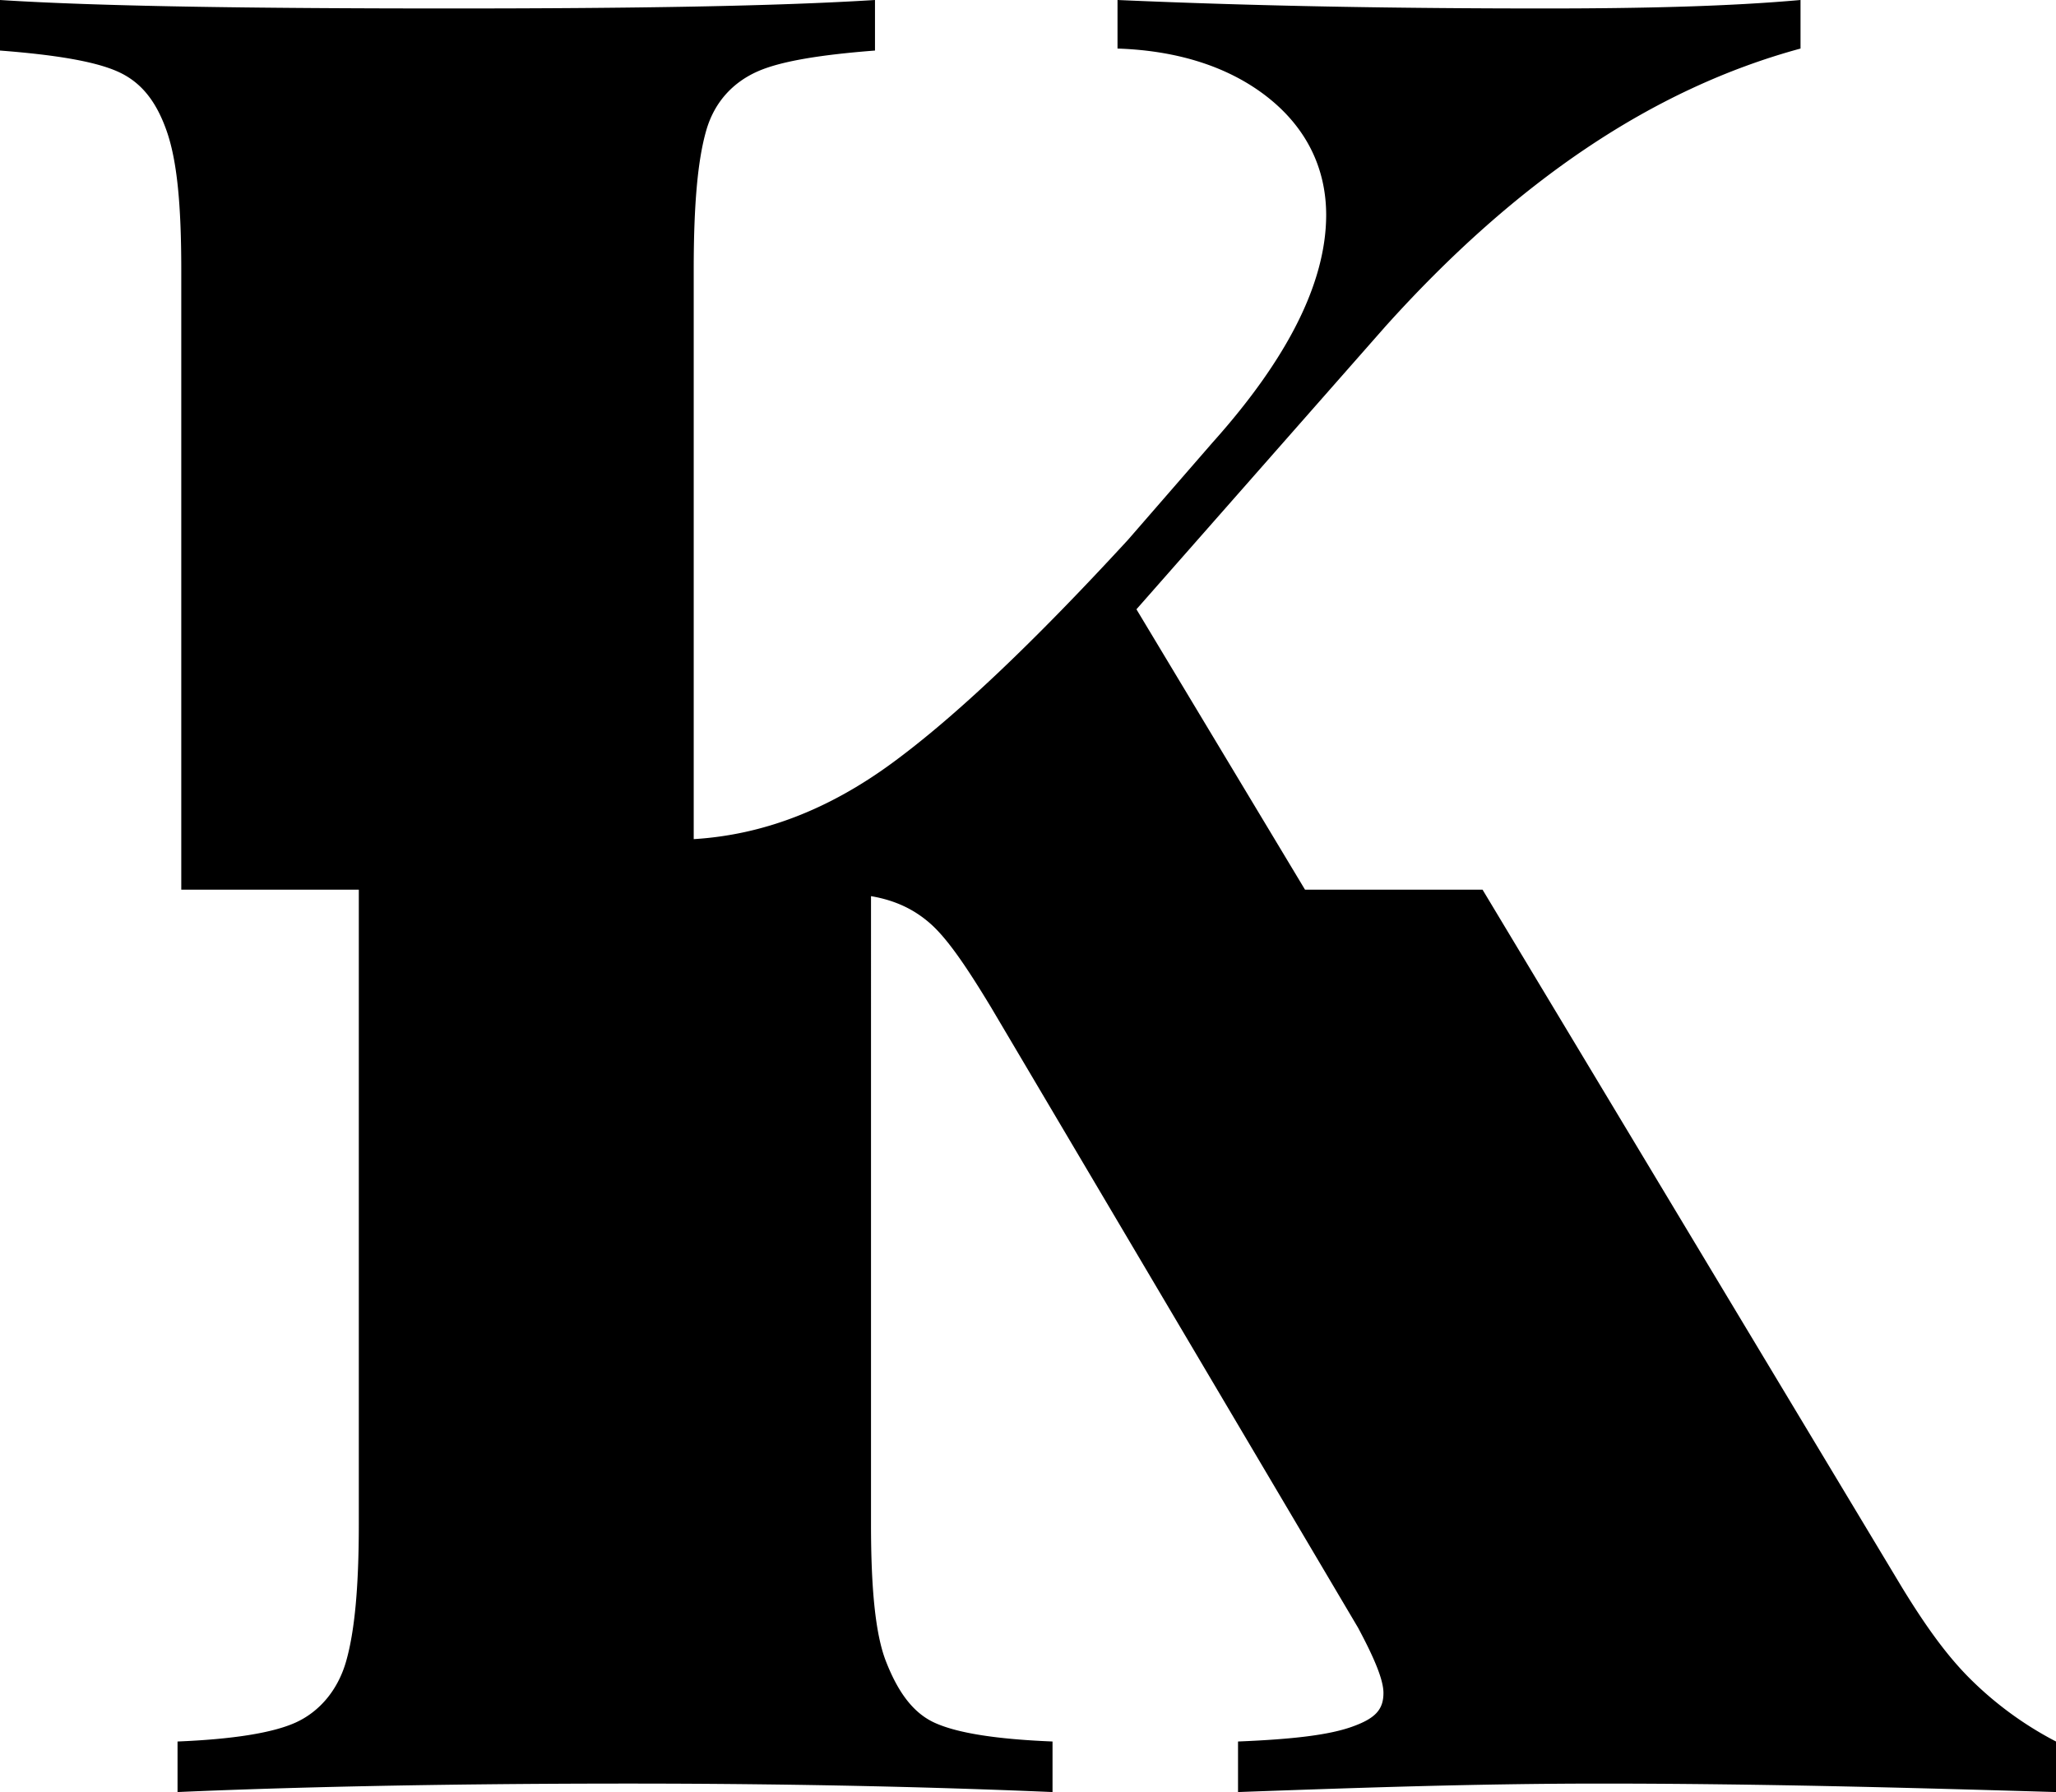<svg xmlns="http://www.w3.org/2000/svg" width="825.7" height="719.7" viewBox="0 0 825.7 719.7"><title>pin-favicon</title><g id="Layer_2" data-name="Layer 2"><g id="Stuff"><path d="M825.7,699.4v20.3c-57.6-1.7-118.5-3.4-182.9-3.4-50,0-98.2,1.7-145.6,3.4V699.4c22-.9,36.4-2.6,45.7-5.9s12.7-6.8,12.7-13.6c0-5.1-3.4-13.5-10.2-26.2l-147.3-249c-10.2-16.9-17.8-27.9-24.5-33.8s-14.4-9.4-23.8-11V612.2c0,25.4,1.7,44,6,55s10.1,20.3,19.4,24.6,25.4,6.7,47.5,7.6v20.3c-39.8-1.7-96.6-3.4-170.2-3.4-82.2,0-142.3,1.7-181.2,3.4V699.4c22-.9,38.1-3.4,47.4-7.6s16.9-12.7,20.3-24.6,5.1-29.6,5.1-55V357.3H72.8V108.4c0-26.3-1.7-44-5.9-55.9S56.7,33,47.4,28.8,22,22,0,20.3V0C39,2.5,99.1,3.4,181.2,3.4c73.7,0,130.4-.9,170.2-3.4V20.3c-22,1.7-38.1,4.3-47.4,8.5s-17,11.8-20.4,23.7-5,29.6-5,55.9V337c27.9-1.7,54.2-11.9,79.6-30.5s56.7-48.3,94.8-89.7l33.9-39q45.6-50.9,45.7-91.4c0-19.5-8.5-35.6-23.7-47.5s-35.6-18.6-60.1-19.4V0c56.7,2.5,113.4,3.4,171.8,3.4,40.7,0,74.6-.9,102.5-3.4V19.5C663.8,35.6,608.8,72.8,556.3,131.2L456.4,244.7l67.7,112.6h71.3L763.9,637.6c9.3,15.2,17.8,27.1,27.1,36.4A141,141,0,0,0,825.7,699.4Z"/></g></g></svg>